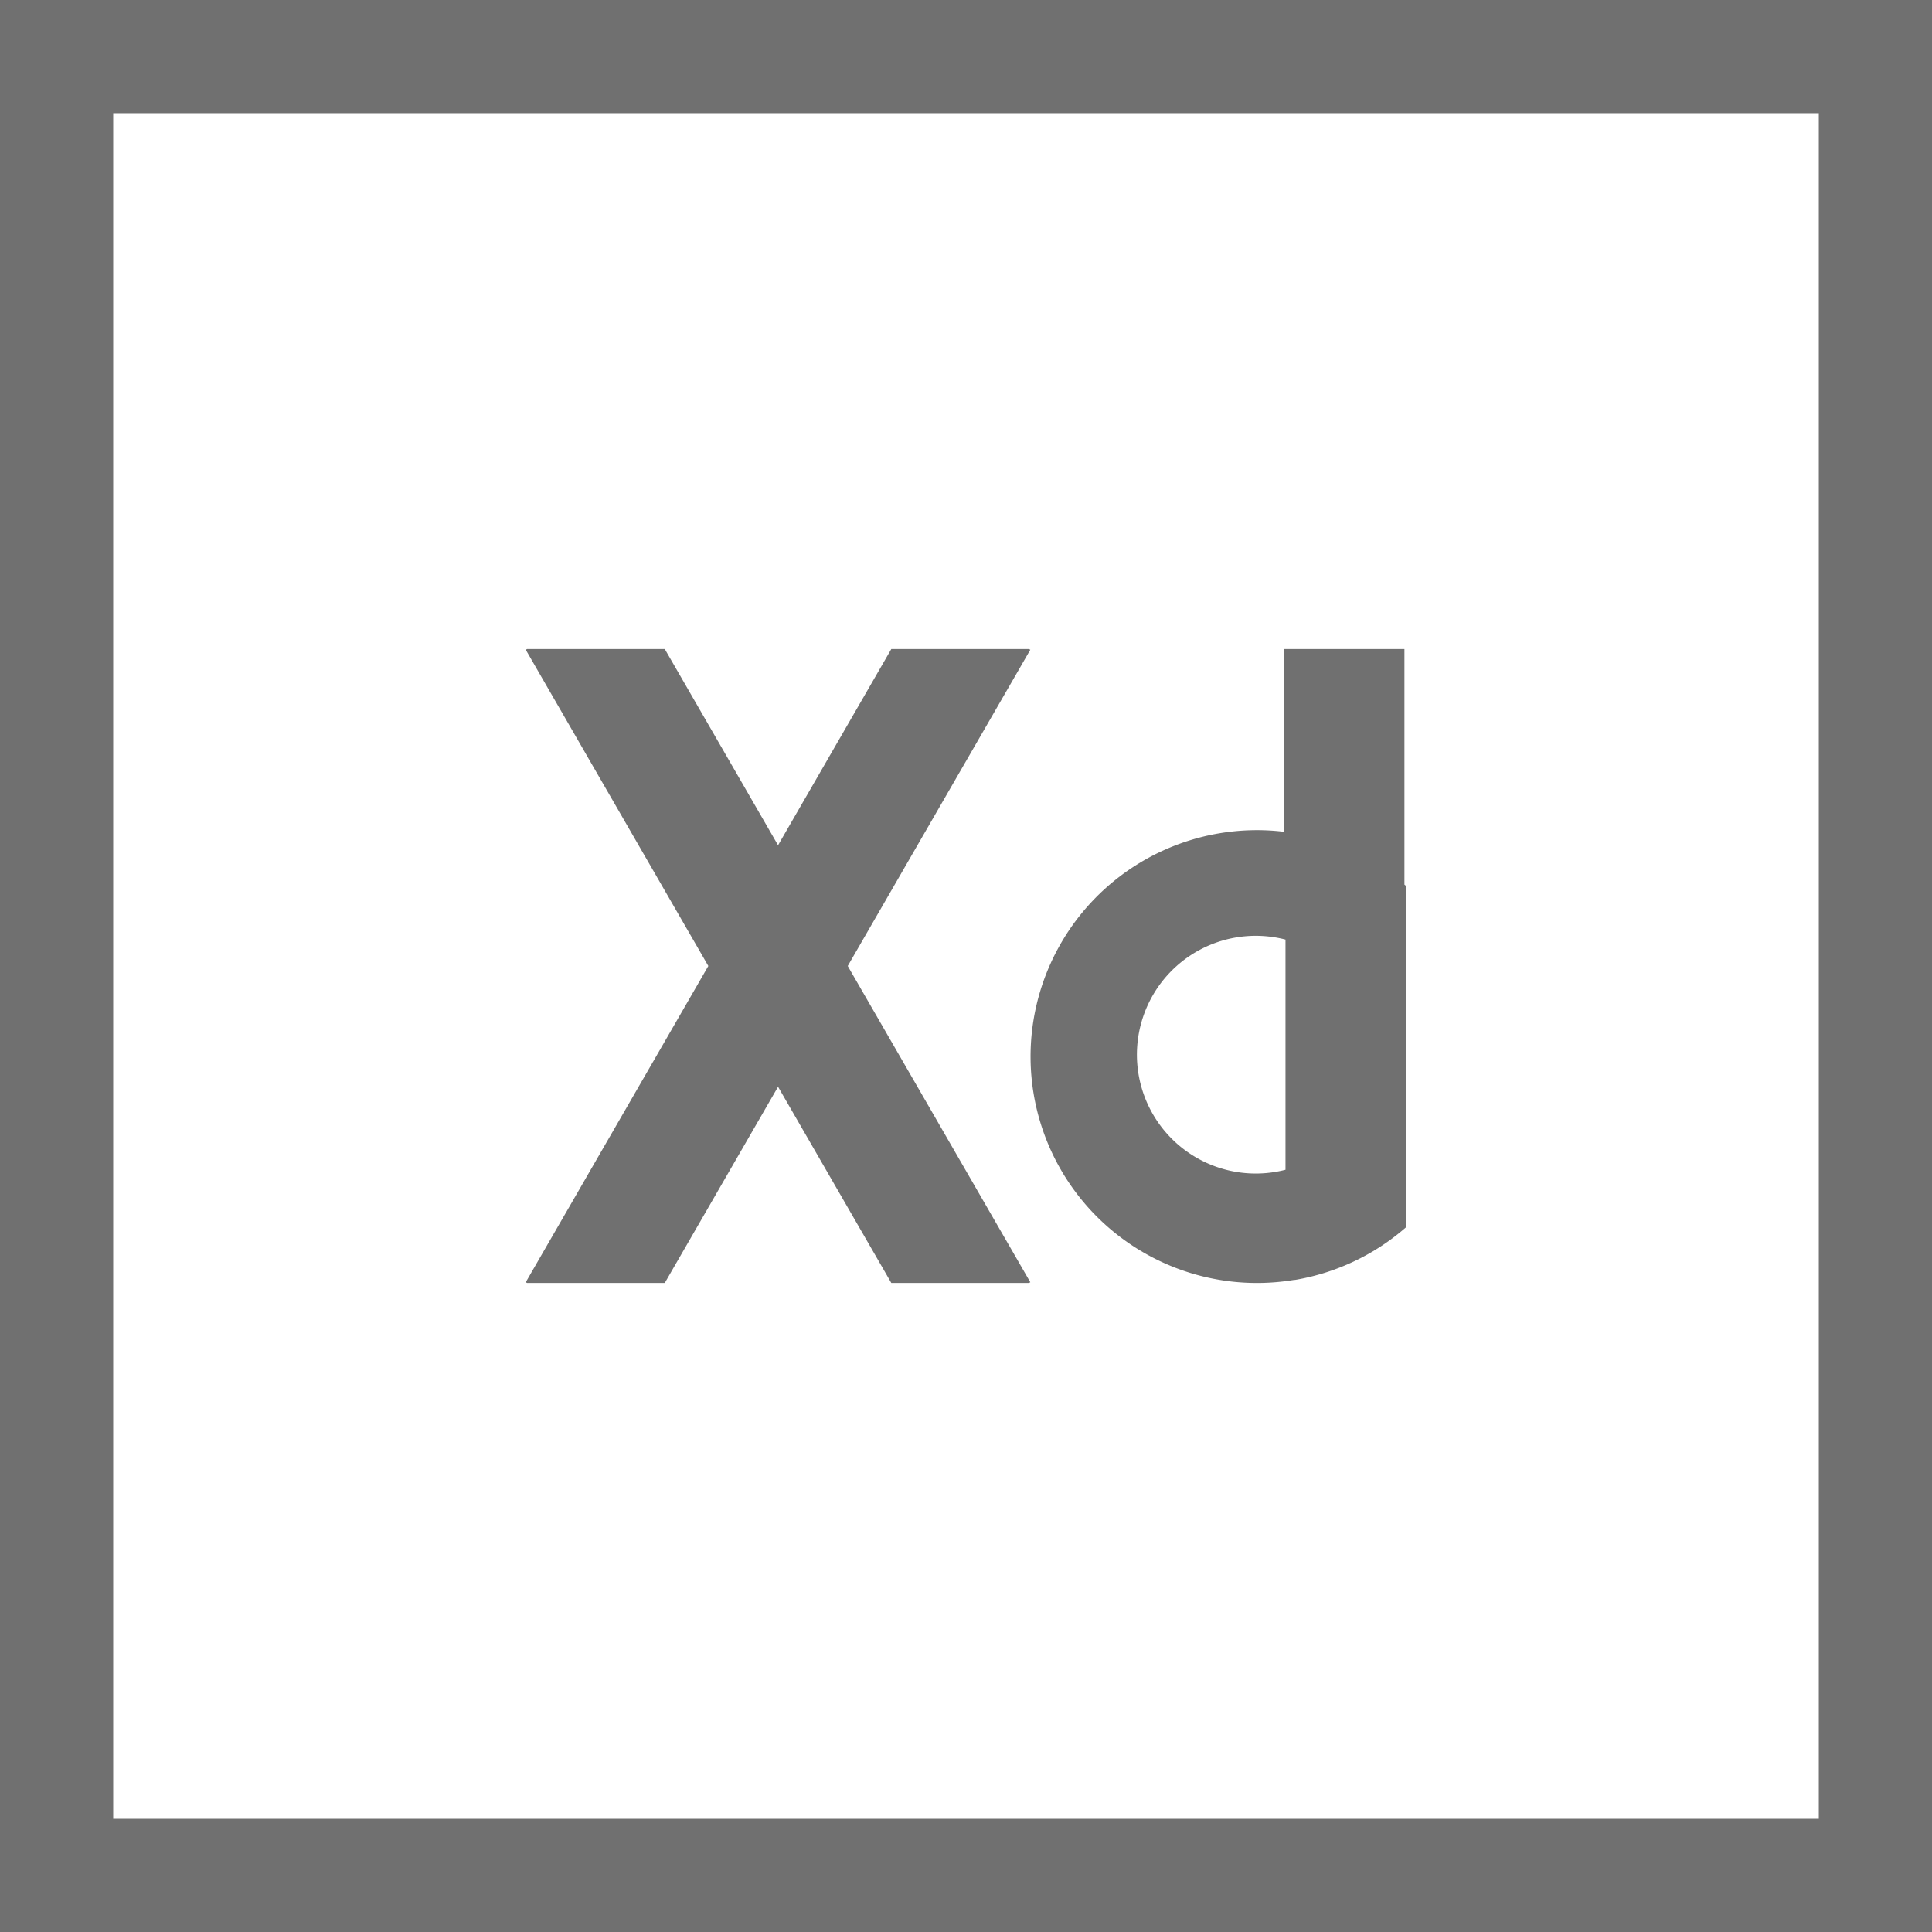 <svg xmlns="http://www.w3.org/2000/svg" viewBox="0 0 512 512"><defs><style>.cls-1{fill:#707070;}</style></defs><g id="レイヤー_2" data-name="レイヤー 2"><g id="レイヤー_1-2" data-name="レイヤー 1"><path class="cls-1" d="M0,0V512H512V0ZM482,482H30V30H482Z"/><polygon class="cls-1" points="139.68 340 176.17 340 206.19 288 236.21 340 272.7 340 273.04 339.8 224.66 256 273.04 172.2 272.7 172 236.21 172 206.19 224 176.17 172 139.68 172 139.33 172.2 187.71 256 139.33 339.8 139.68 340"/><path class="cls-1" d="M372.67,234.84l-.48-.41V172h-32v48.42a60,60,0,1,0,2.38,118.83l.39-.06.23,0h0a59.78,59.78,0,0,0,29.48-14Zm-40,76.16a31.5,31.5,0,1,1,8-62v61A31.63,31.63,0,0,1,332.69,311Z"/></g></g></svg>